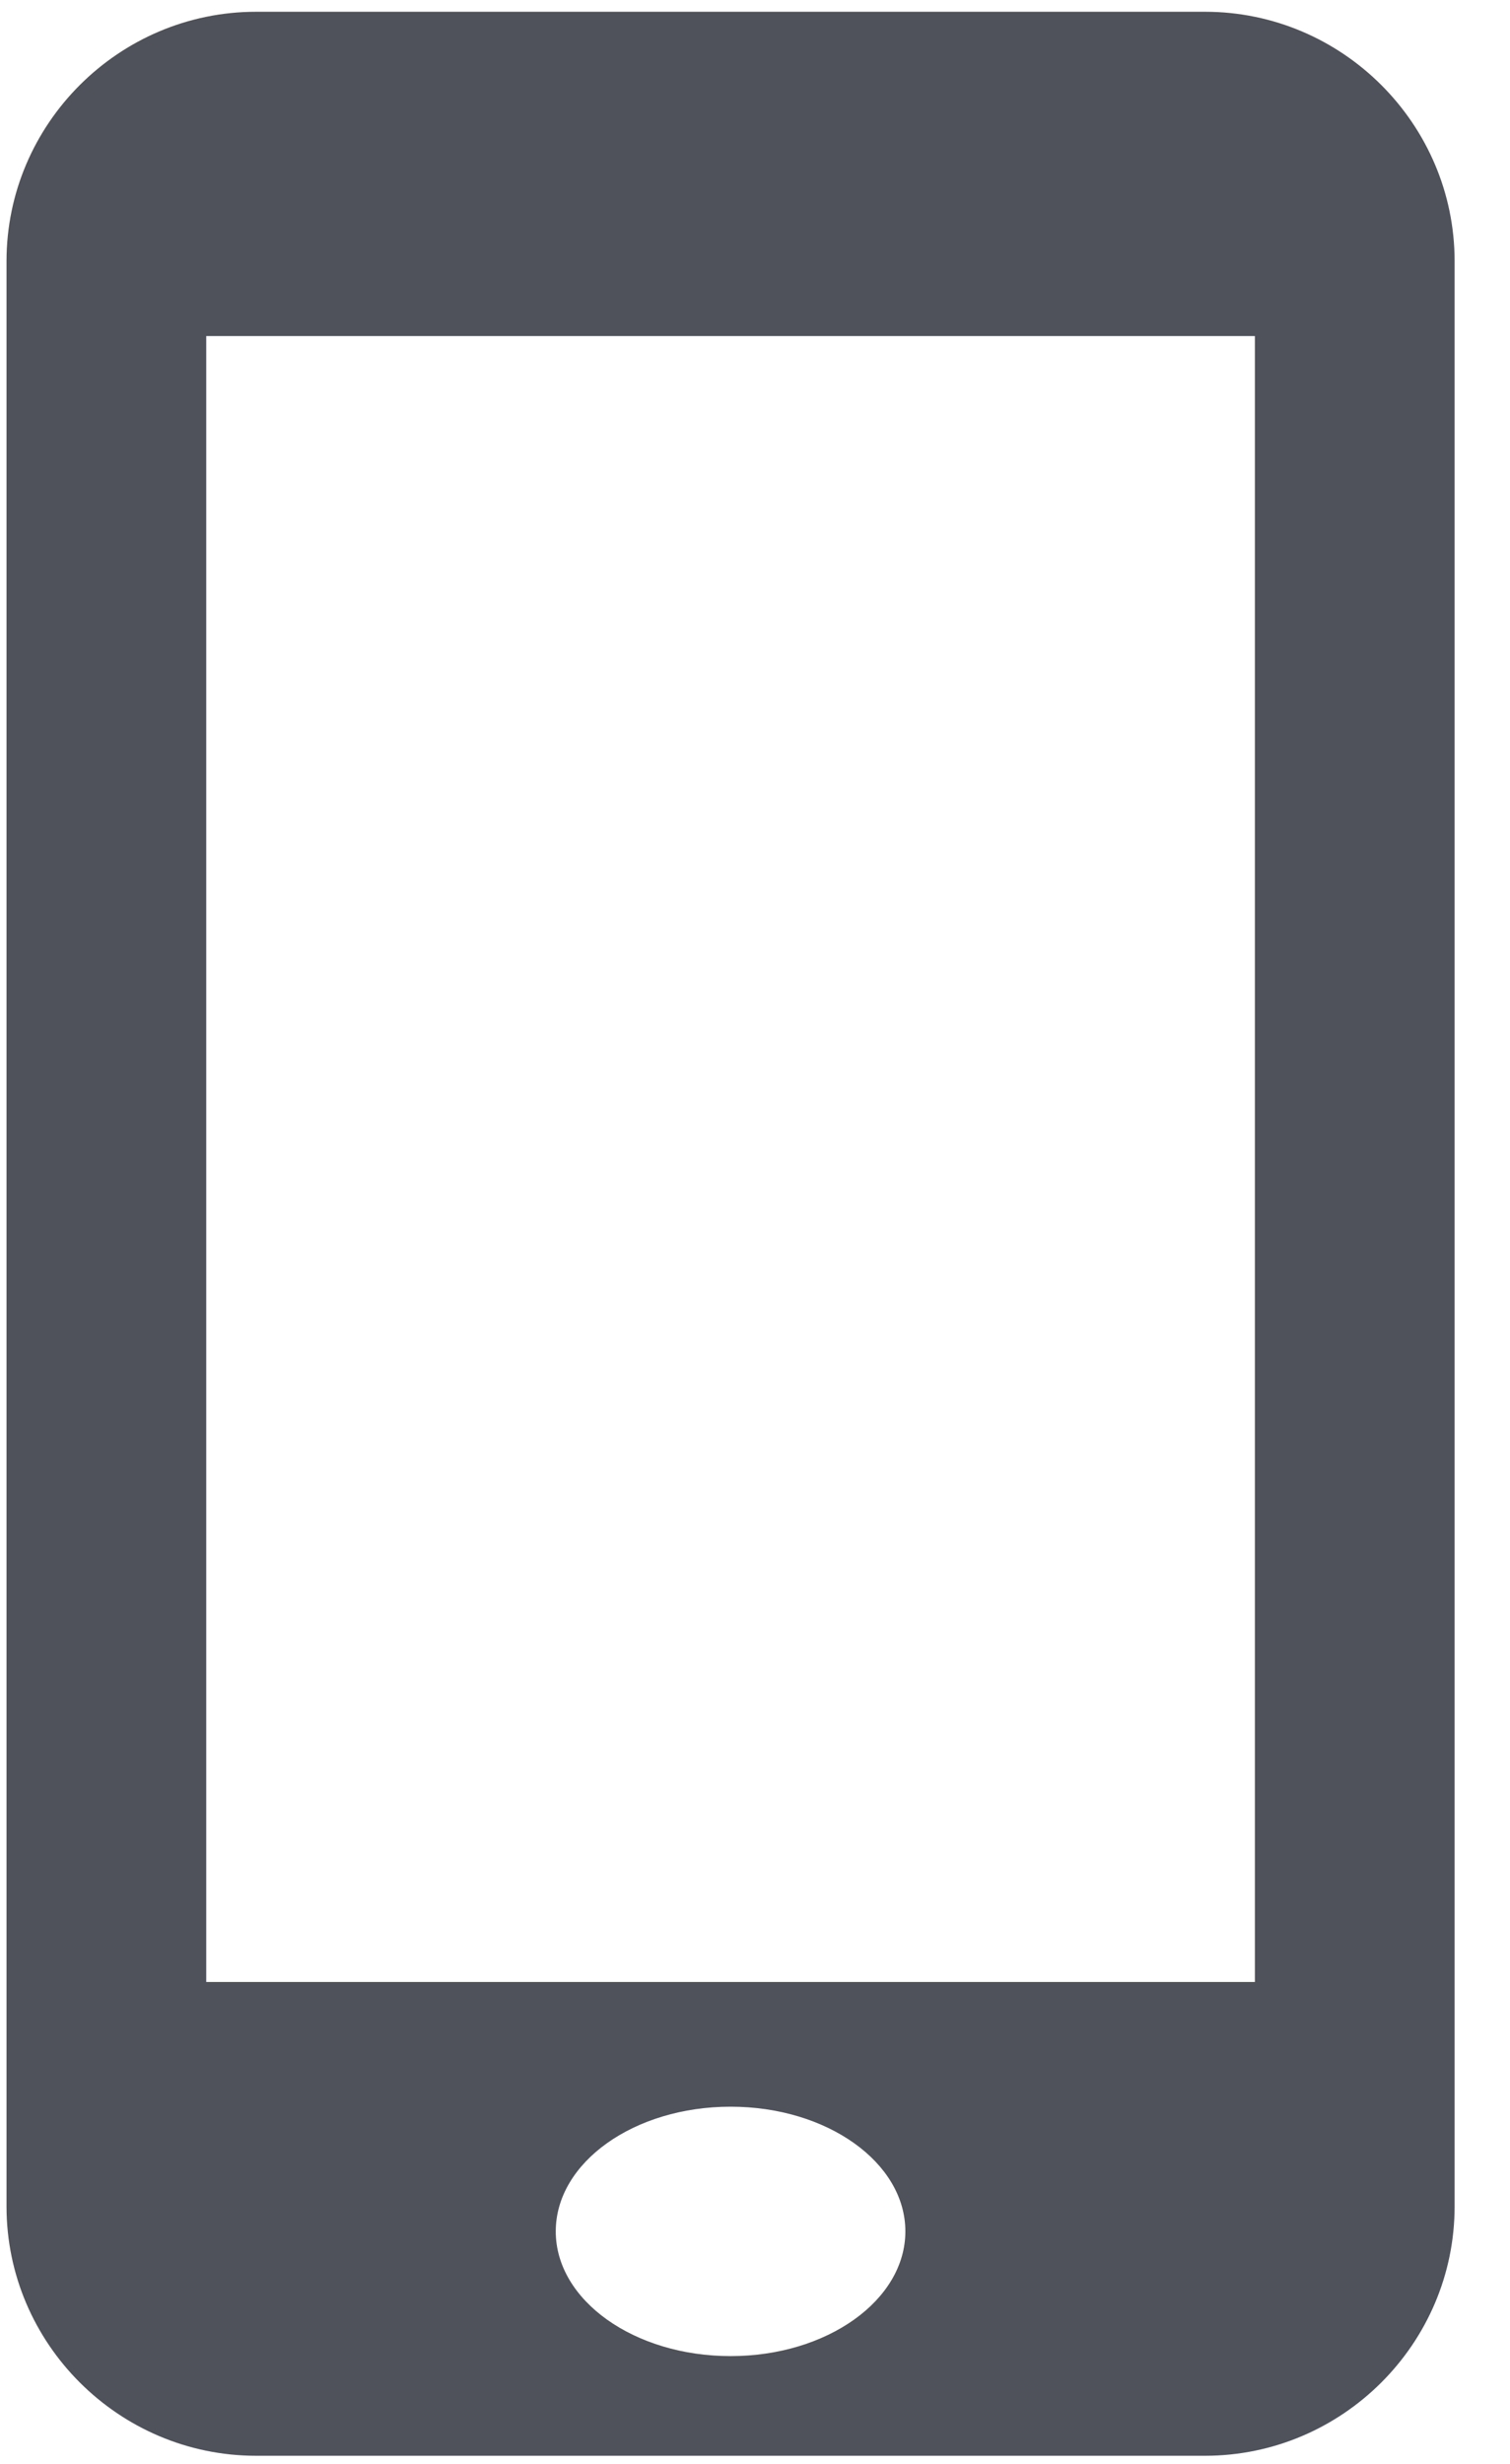<?xml version="1.0" encoding="UTF-8"?>
<svg width="19px" height="31px" viewBox="0 0 19 31" version="1.1" xmlns="http://www.w3.org/2000/svg" xmlns:xlink="http://www.w3.org/1999/xlink">
    <!-- Generator: Sketch 50.2 (55047) - http://www.bohemiancoding.com/sketch -->
    <title>icon--telefon--felanmalan-steg2</title>
    <desc>Created with Sketch.</desc>
    <defs></defs>
    <g id="Page-1" stroke="none" stroke-width="1" fill="none" fill-rule="evenodd">
        <g id="felanmälan-steg2-campuskollen" transform="translate(-55, -892)" fill="#4F525A">
            <g id="Telefon" transform="translate(48, 886)">
                <g id="Mobile" transform="translate(7, 6)">
                    <path d="M15.162,0.148 L3.223,0.148 C1.495,0.148 0.082,1.56 0.082,3.286 L0.082,27.76 C0.082,29.485 1.495,30.897 3.223,30.897 L15.162,30.897 C16.89,30.897 18.303,29.485 18.303,27.76 L18.303,3.286 C18.303,1.56 16.89,0.148 15.162,0.148 L15.162,0.148 Z M9.193,29.643 C7.978,29.643 6.993,28.94 6.993,28.074 C6.993,27.207 7.978,26.505 9.193,26.505 C10.407,26.505 11.392,27.207 11.392,28.074 C11.392,28.94 10.407,29.643 9.193,29.643 L9.193,29.643 Z M15.79,24.936 L2.595,24.936 L2.595,4.228 L15.79,4.228 L15.79,24.936 L15.79,24.936 Z" id="icon--telefon--felanmalan-steg2"></path>
                </g>
            </g>
        </g>
    </g>
</svg>